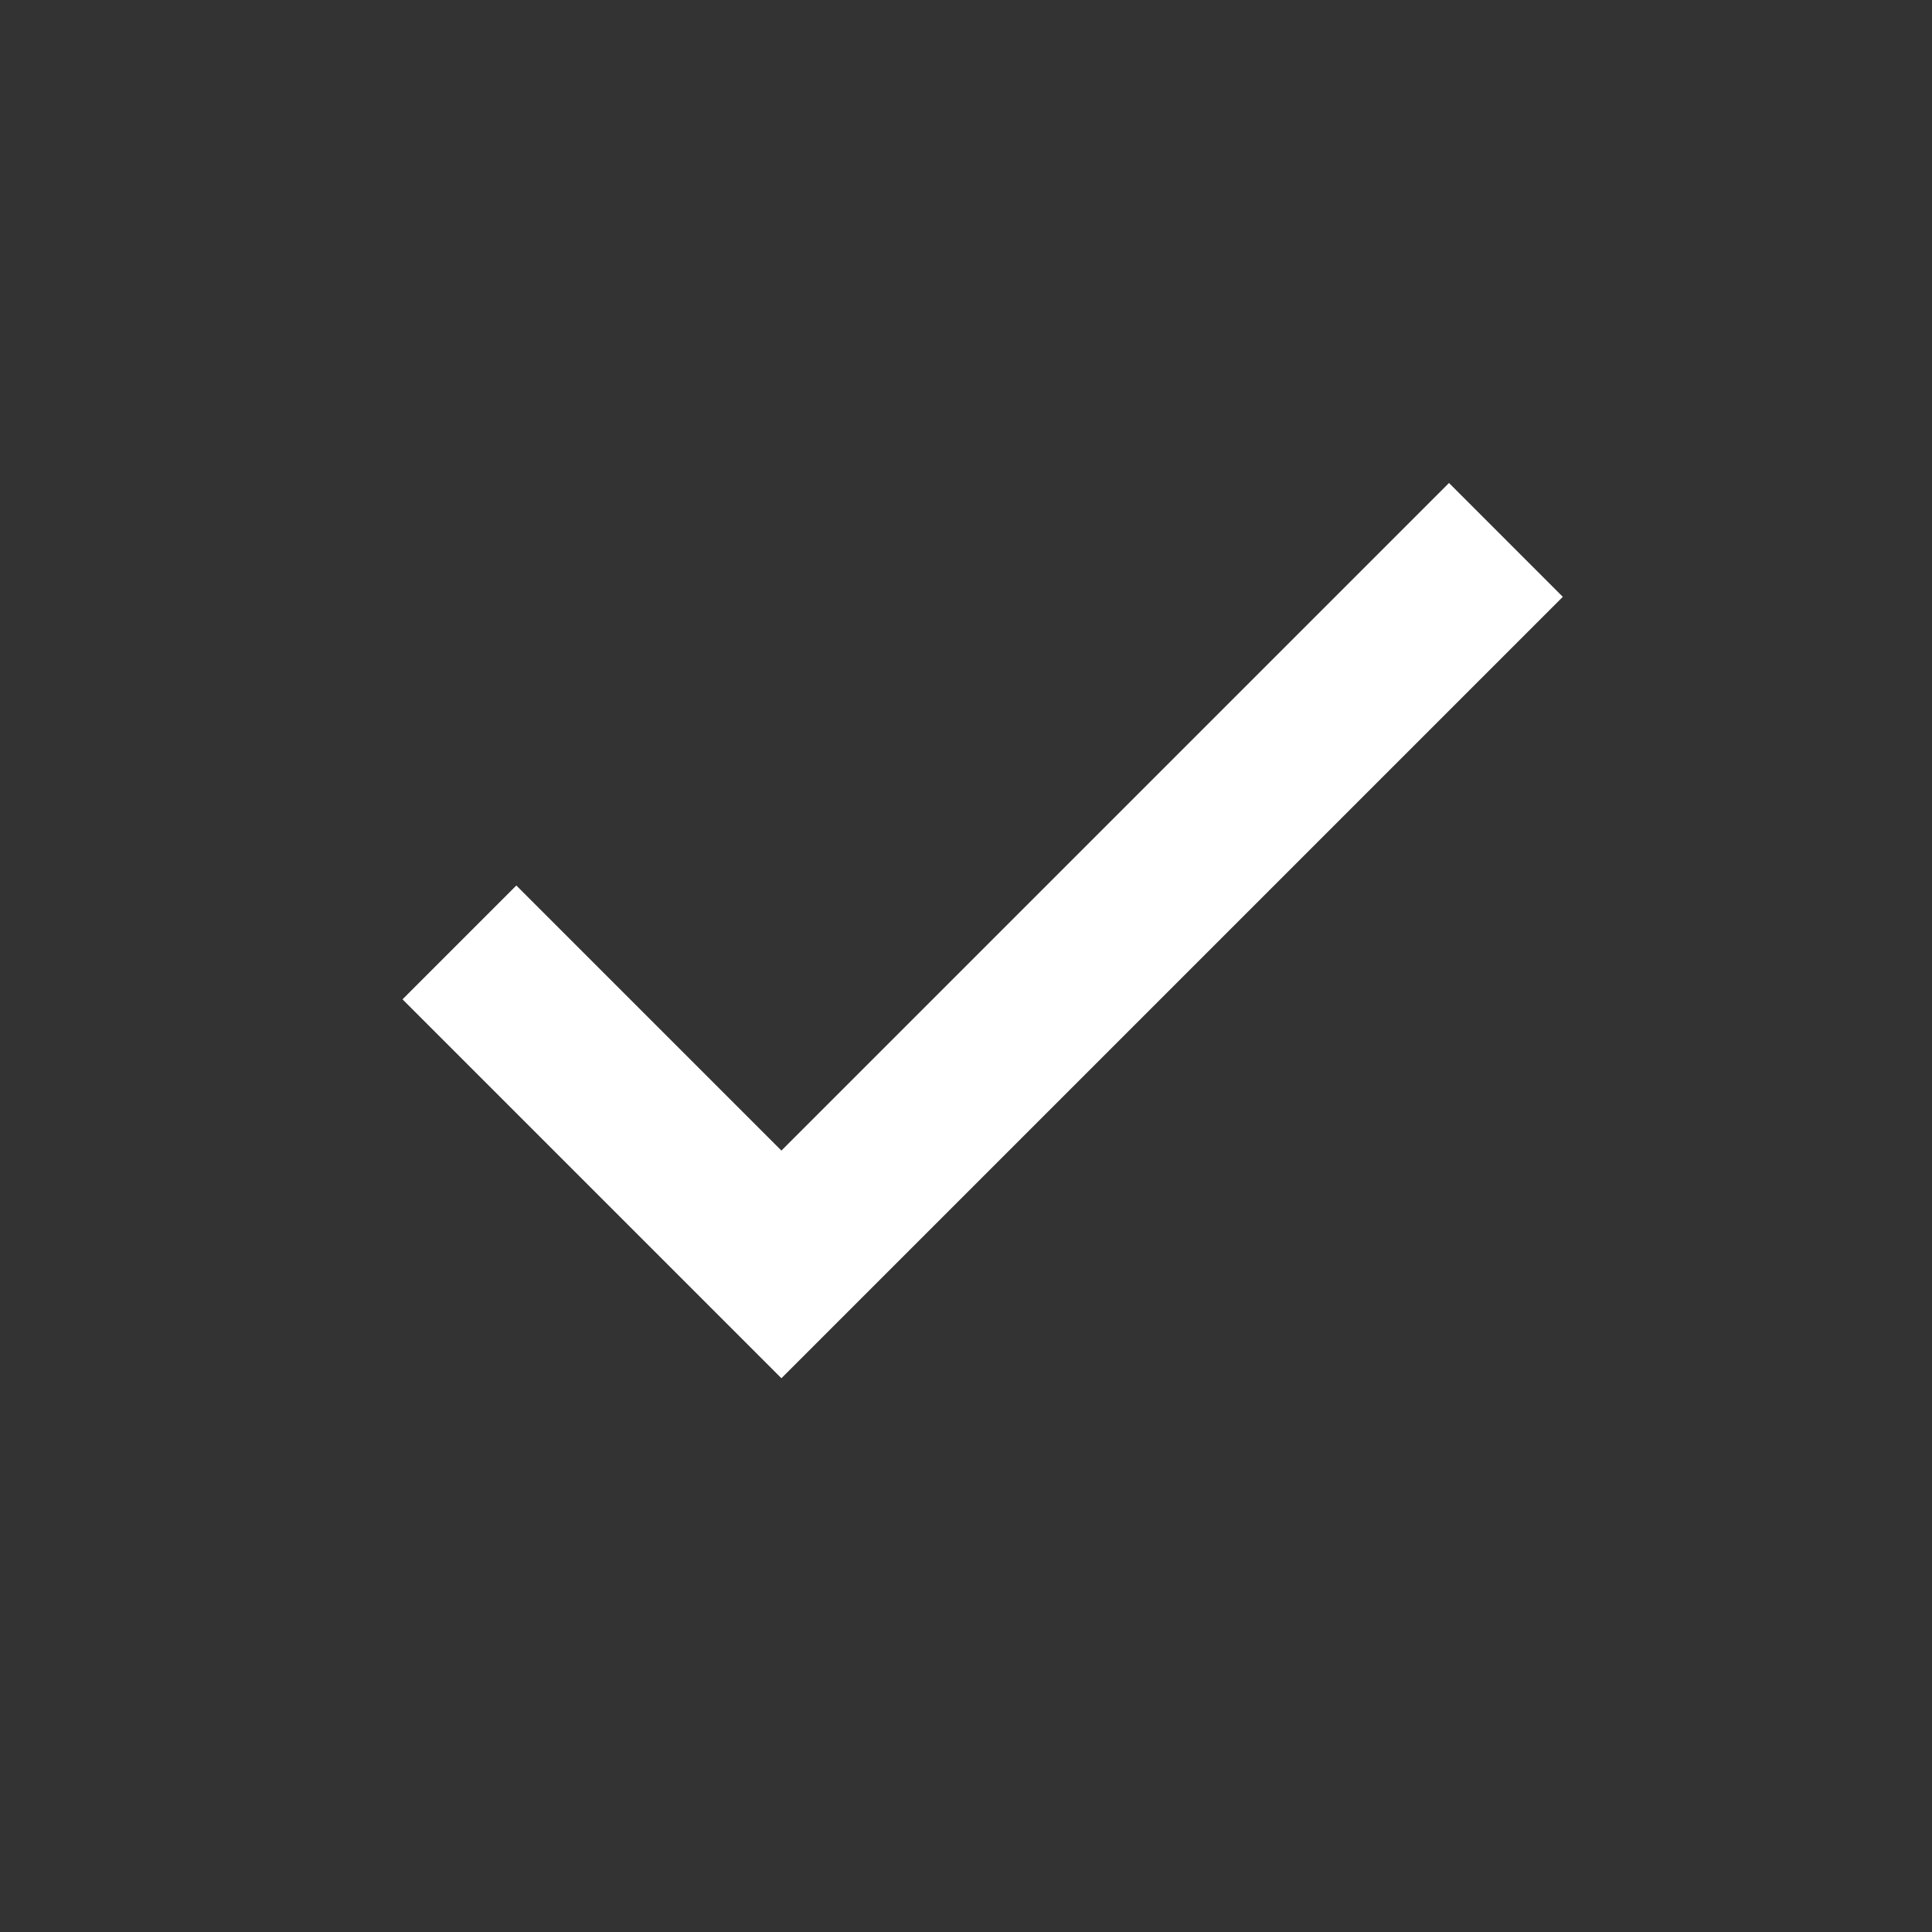 <svg xmlns="http://www.w3.org/2000/svg" width="24" height="24" viewBox="0 0 24 24"><rect x="0" y="0" width="24" height="24" fill="#333333" stroke="none"/><circle cx="12" cy="12" r="12" fill="none"/><path d="M10,15.586,6.707,12.293,5.293,13.707,10,18.414l9.707-9.707L18.293,7.293Z" transform="translate(-0.293 -1.293)" fill="#fff"/></svg>